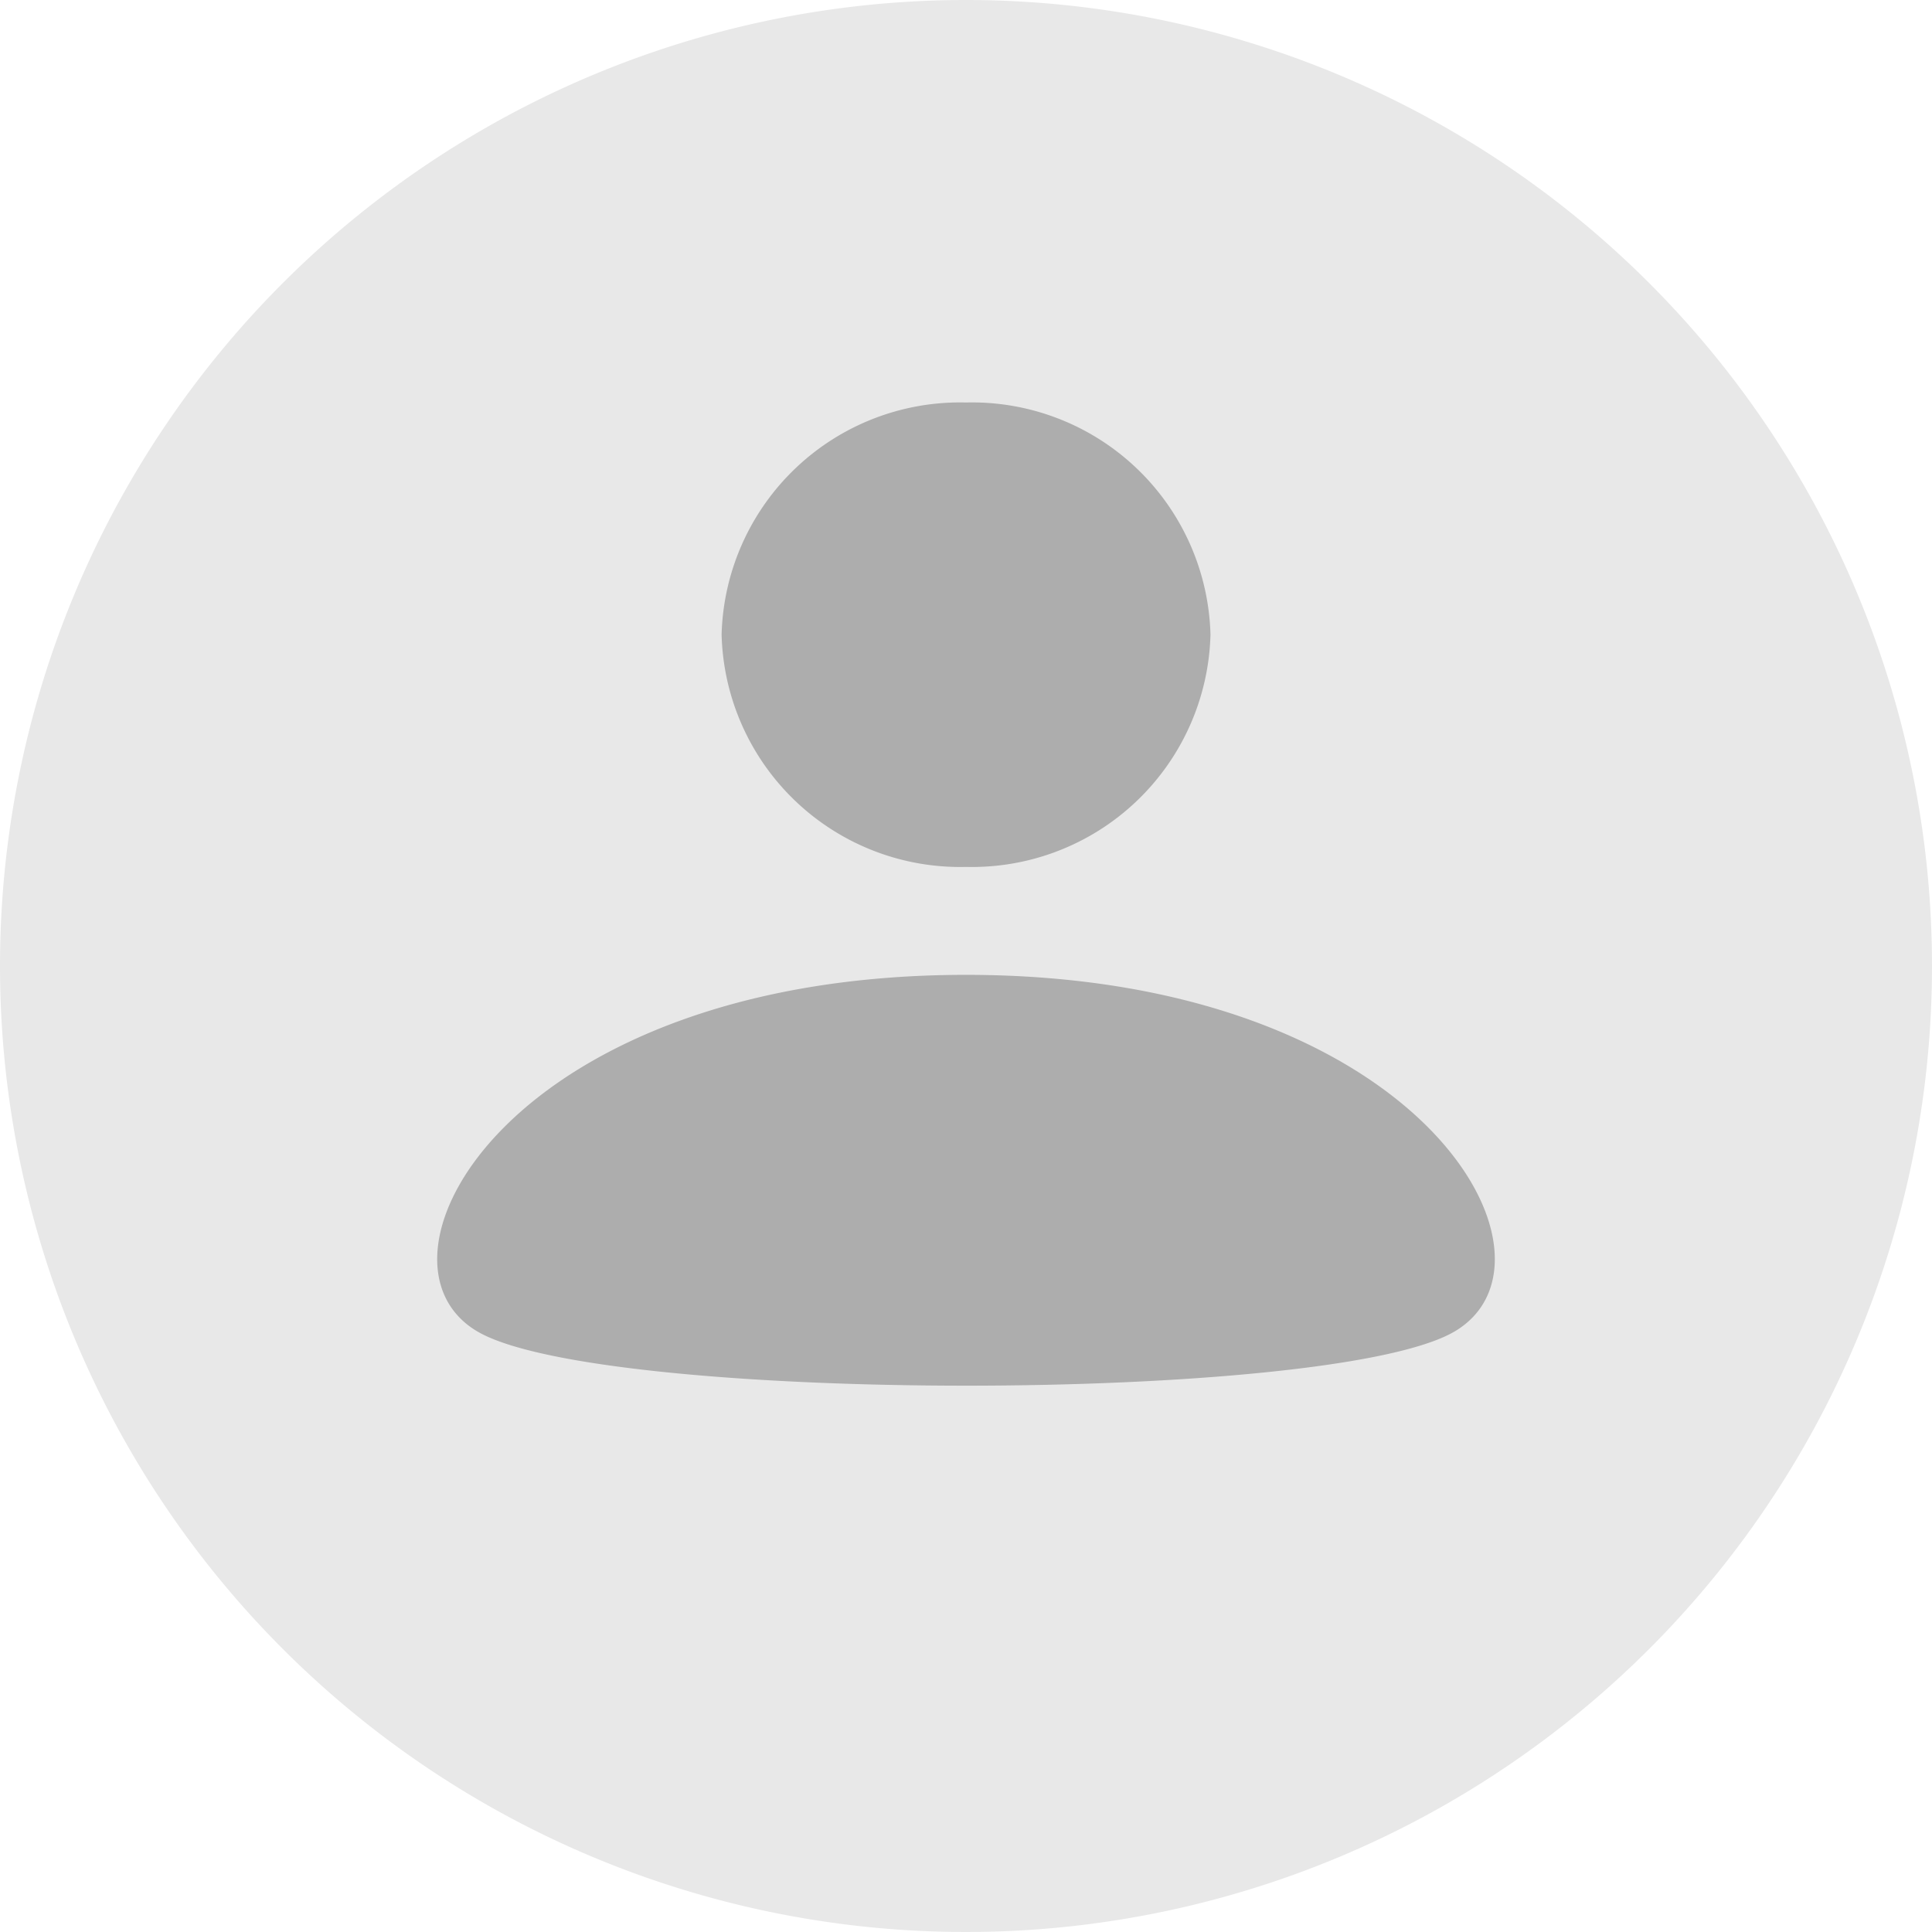 <svg xmlns="http://www.w3.org/2000/svg" width="24" height="24" viewBox="0 0 24 24">
  <g id="그룹_2448" data-name="그룹 2448" transform="translate(-191 -307)">
    <path id="패스_2997" data-name="패스 2997" d="M12,0A12,12,0,1,1,0,12,12,12,0,0,1,12,0Z" transform="translate(191 307)" fill="#e8e8e8"/>
    <path id="user" d="M12.073,11.769A2.963,2.963,0,0,1,9.037,8.884,2.963,2.963,0,0,1,12.073,6,2.963,2.963,0,0,1,15.11,8.884,2.963,2.963,0,0,1,12.073,11.769Zm0,1.341c5.642,0,7.591,3.527,6.073,4.428s-10.628.9-12.146,0S6.432,13.11,12.073,13.11Z" transform="translate(190.927 306)" fill="#adadad"/>
  </g>
</svg>
